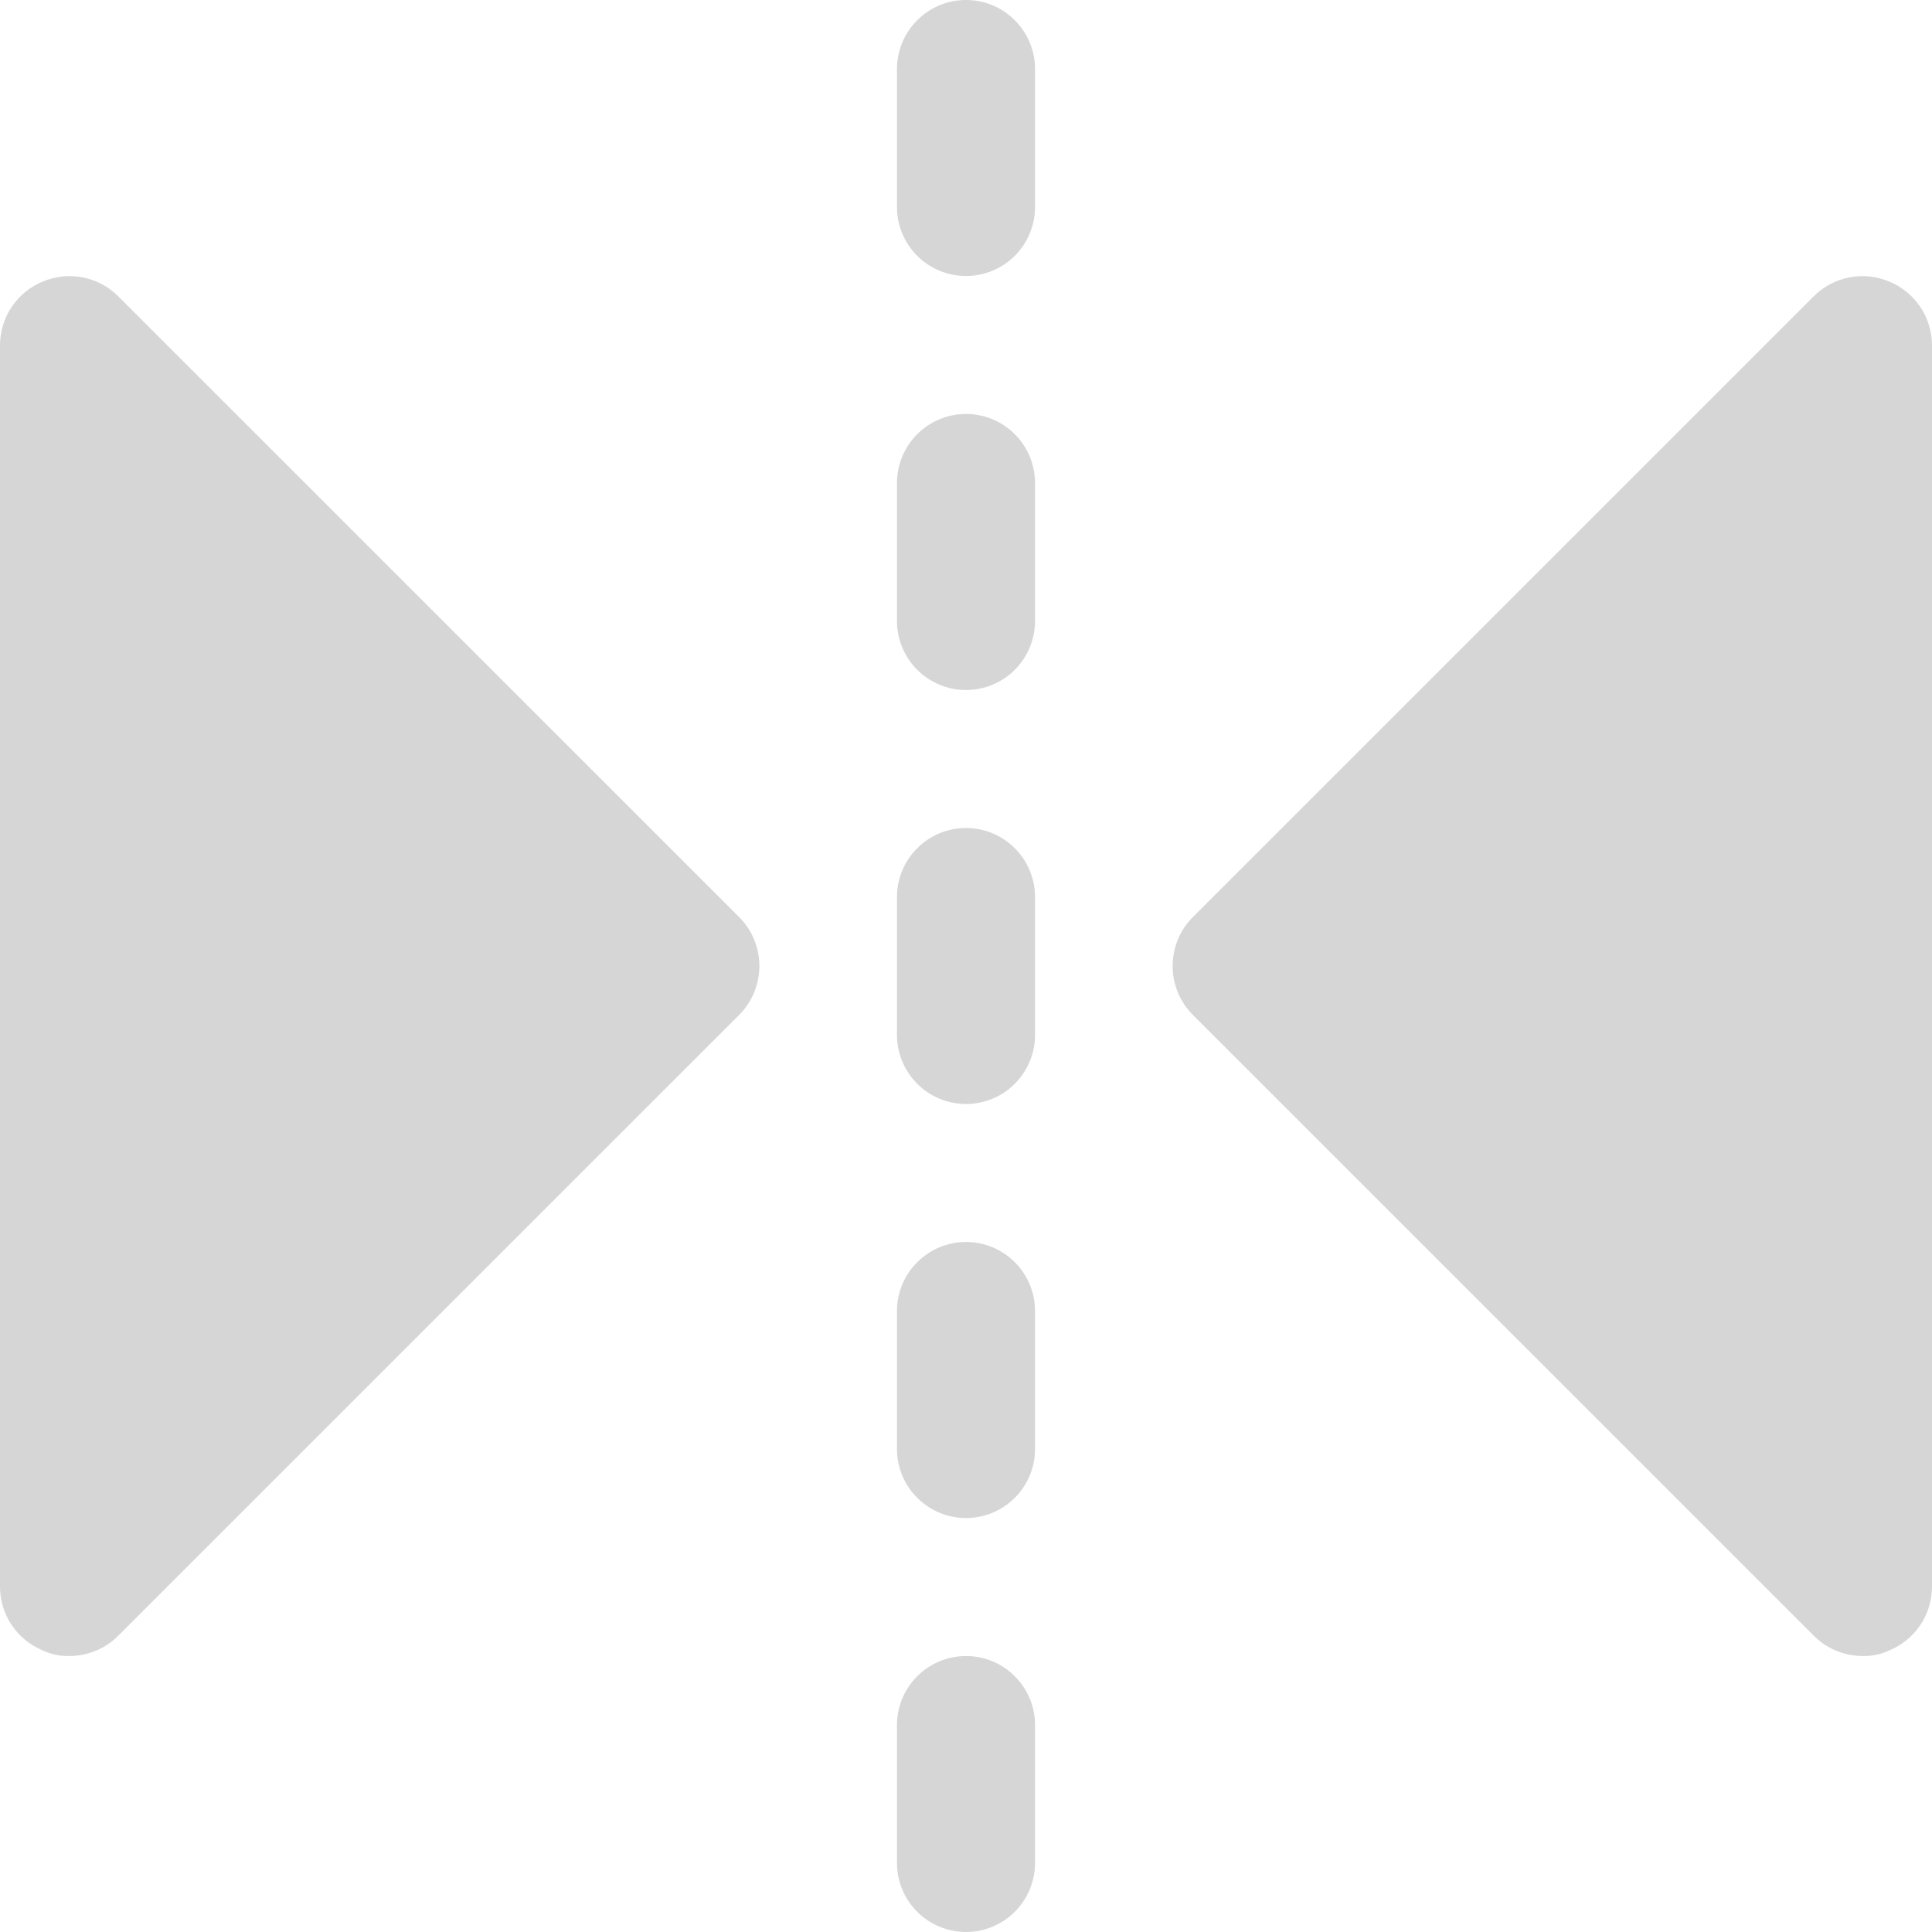 <svg width="19" height="19" viewBox="0 0 19 19" fill="none" xmlns="http://www.w3.org/2000/svg">
<path d="M1.16 2.911C1.065 2.817 0.944 2.753 0.812 2.728C0.68 2.702 0.544 2.717 0.421 2.769C0.297 2.819 0.191 2.906 0.116 3.017C0.041 3.128 0.001 3.259 0 3.393V15.607C0.001 15.741 0.041 15.872 0.116 15.983C0.191 16.094 0.297 16.18 0.421 16.231C0.501 16.269 0.59 16.288 0.679 16.286C0.768 16.286 0.856 16.269 0.939 16.235C1.022 16.202 1.097 16.152 1.16 16.089L7.268 9.982C7.331 9.919 7.382 9.844 7.416 9.761C7.45 9.678 7.468 9.59 7.468 9.5C7.468 9.41 7.45 9.322 7.416 9.239C7.382 9.156 7.331 9.081 7.268 9.018L1.16 2.911ZM18.579 2.769C18.456 2.717 18.32 2.702 18.188 2.728C18.056 2.753 17.935 2.817 17.84 2.911L11.732 9.018C11.669 9.081 11.618 9.156 11.584 9.239C11.55 9.322 11.532 9.41 11.532 9.5C11.532 9.59 11.55 9.678 11.584 9.761C11.618 9.844 11.669 9.919 11.732 9.982L17.84 16.089C17.903 16.152 17.978 16.202 18.061 16.235C18.144 16.269 18.232 16.286 18.321 16.286C18.41 16.288 18.499 16.269 18.579 16.231C18.703 16.18 18.809 16.094 18.884 15.983C18.959 15.872 18.999 15.741 19 15.607V3.393C18.999 3.259 18.959 3.128 18.884 3.017C18.809 2.906 18.703 2.819 18.579 2.769ZM9.5 0C9.32 0 9.147 0.071 9.02 0.199C8.893 0.326 8.821 0.499 8.821 0.679V2.036C8.821 2.216 8.893 2.388 9.02 2.516C9.147 2.643 9.32 2.714 9.5 2.714C9.68 2.714 9.853 2.643 9.98 2.516C10.107 2.388 10.179 2.216 10.179 2.036V0.679C10.179 0.499 10.107 0.326 9.98 0.199C9.853 0.071 9.68 0 9.5 0ZM9.5 4.071C9.32 4.071 9.147 4.143 9.02 4.27C8.893 4.397 8.821 4.57 8.821 4.75V6.107C8.821 6.287 8.893 6.46 9.02 6.587C9.147 6.714 9.32 6.786 9.5 6.786C9.68 6.786 9.853 6.714 9.98 6.587C10.107 6.46 10.179 6.287 10.179 6.107V4.75C10.179 4.57 10.107 4.397 9.98 4.27C9.853 4.143 9.68 4.071 9.5 4.071ZM9.5 8.143C9.32 8.143 9.147 8.214 9.02 8.342C8.893 8.469 8.821 8.641 8.821 8.821V10.179C8.821 10.358 8.893 10.531 9.02 10.658C9.147 10.786 9.32 10.857 9.5 10.857C9.68 10.857 9.853 10.786 9.98 10.658C10.107 10.531 10.179 10.358 10.179 10.179V8.821C10.179 8.641 10.107 8.469 9.98 8.342C9.853 8.214 9.68 8.143 9.5 8.143ZM9.5 12.214C9.32 12.214 9.147 12.286 9.02 12.413C8.893 12.54 8.821 12.713 8.821 12.893V14.25C8.821 14.43 8.893 14.603 9.02 14.73C9.147 14.857 9.32 14.929 9.5 14.929C9.68 14.929 9.853 14.857 9.98 14.73C10.107 14.603 10.179 14.43 10.179 14.25V12.893C10.179 12.713 10.107 12.54 9.98 12.413C9.853 12.286 9.68 12.214 9.5 12.214ZM9.5 16.286C9.32 16.286 9.147 16.357 9.02 16.485C8.893 16.612 8.821 16.784 8.821 16.964V18.321C8.821 18.501 8.893 18.674 9.02 18.801C9.147 18.928 9.32 19 9.5 19C9.68 19 9.853 18.928 9.98 18.801C10.107 18.674 10.179 18.501 10.179 18.321V16.964C10.179 16.784 10.107 16.612 9.98 16.485C9.853 16.357 9.68 16.286 9.5 16.286Z" fill="#D6D6D6"/>
</svg>
